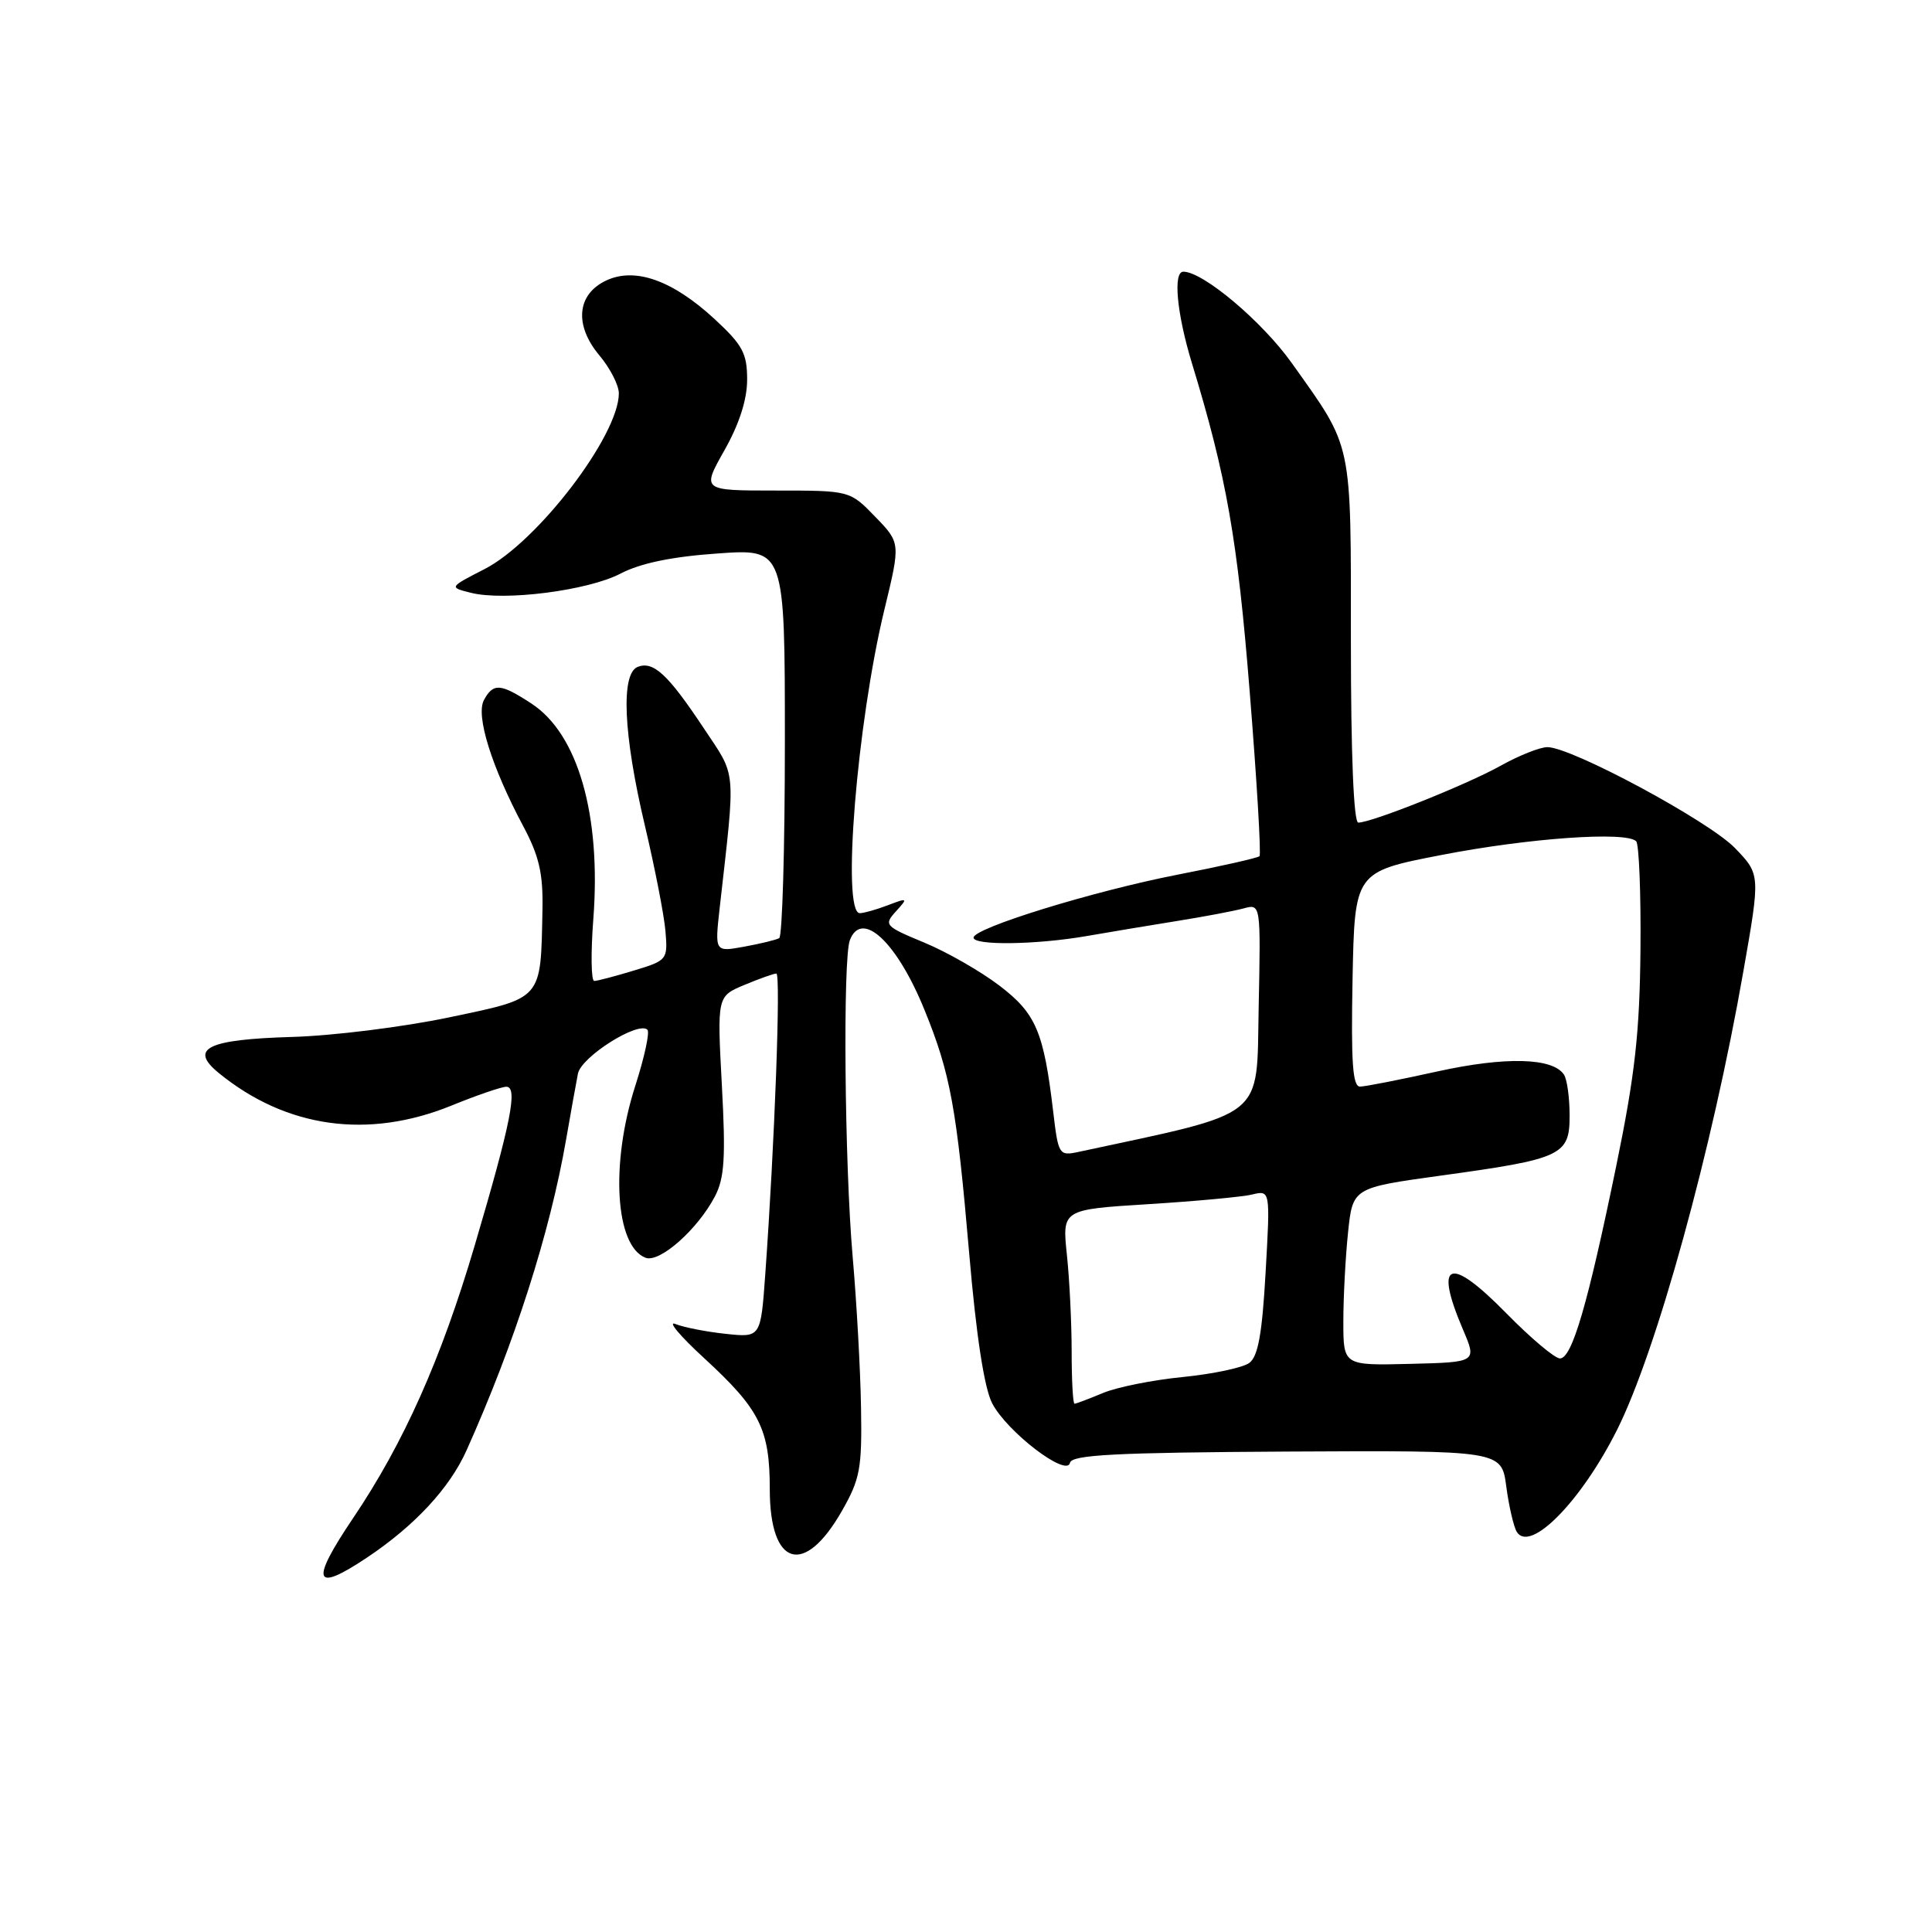 <?xml version="1.0" encoding="UTF-8" standalone="no"?>
<!DOCTYPE svg PUBLIC "-//W3C//DTD SVG 1.1//EN" "http://www.w3.org/Graphics/SVG/1.1/DTD/svg11.dtd" >
<svg xmlns="http://www.w3.org/2000/svg" xmlns:xlink="http://www.w3.org/1999/xlink" version="1.1" viewBox="0 0 256 256">
 <g >
 <path fill="currentColor"
d=" M 48.61 206.40 C 54.94 202.18 59.58 197.18 61.82 192.18 C 68.20 177.94 72.86 163.38 75.01 151.00 C 75.63 147.43 76.34 143.49 76.58 142.26 C 77.03 140.02 84.59 135.25 85.79 136.45 C 86.11 136.78 85.39 140.10 84.19 143.84 C 80.86 154.18 81.51 165.11 85.54 166.66 C 87.40 167.37 92.44 162.91 94.73 158.53 C 96.00 156.10 96.17 153.38 95.65 143.79 C 95.02 132.02 95.02 132.02 98.63 130.51 C 100.62 129.68 102.53 129.00 102.87 129.00 C 103.48 129.00 102.65 151.48 101.40 168.87 C 100.80 177.24 100.80 177.24 96.15 176.74 C 93.59 176.47 90.60 175.88 89.50 175.44 C 88.40 174.99 90.11 177.03 93.30 179.96 C 100.69 186.75 102.00 189.37 102.00 197.33 C 102.00 207.60 106.57 208.97 111.56 200.20 C 113.97 195.98 114.23 194.57 114.09 186.50 C 114.01 181.55 113.51 172.55 112.98 166.50 C 111.91 154.25 111.67 127.04 112.61 124.58 C 114.18 120.47 118.85 124.82 122.50 133.82 C 125.94 142.26 126.76 146.78 128.43 166.16 C 129.36 177.03 130.42 183.90 131.46 185.93 C 133.42 189.72 141.37 195.80 141.78 193.83 C 142.00 192.77 147.75 192.47 170.50 192.34 C 198.96 192.19 198.96 192.19 199.59 196.97 C 199.94 199.59 200.57 202.30 200.98 202.98 C 202.74 205.82 209.49 198.97 214.25 189.50 C 219.51 179.03 226.87 152.33 231.01 128.68 C 233.26 115.86 233.26 115.86 229.88 112.36 C 226.41 108.78 208.24 99.00 205.04 99.00 C 204.05 99.00 201.27 100.11 198.85 101.46 C 194.38 103.96 181.76 109.00 179.98 109.00 C 179.37 109.00 179.00 99.94 179.00 84.95 C 179.00 58.09 179.31 59.56 171.17 48.11 C 167.25 42.60 159.42 36.00 156.80 36.00 C 155.41 36.00 155.93 41.55 157.94 48.14 C 162.53 63.19 163.98 71.43 165.60 91.76 C 166.54 103.46 167.12 113.21 166.89 113.45 C 166.66 113.68 161.75 114.79 155.98 115.91 C 144.83 118.09 129.00 122.97 129.00 124.24 C 129.00 125.30 137.29 125.19 143.94 124.04 C 147.00 123.51 152.43 122.60 156.00 122.03 C 159.57 121.46 163.53 120.71 164.78 120.37 C 167.06 119.75 167.06 119.75 166.78 133.52 C 166.48 148.50 168.05 147.23 142.88 152.64 C 140.34 153.18 140.23 153.02 139.56 147.35 C 138.30 136.69 137.28 134.30 132.43 130.60 C 129.95 128.71 125.47 126.14 122.47 124.90 C 117.24 122.73 117.09 122.56 118.71 120.77 C 120.34 118.97 120.30 118.94 117.64 119.95 C 116.12 120.53 114.45 121.00 113.93 121.00 C 111.50 121.00 113.54 95.82 117.20 80.72 C 119.33 71.94 119.33 71.94 115.97 68.47 C 112.61 65.00 112.61 65.00 102.80 65.00 C 92.98 65.00 92.98 65.00 95.99 59.67 C 97.96 56.18 99.00 52.94 99.00 50.30 C 99.00 46.81 98.40 45.71 94.67 42.26 C 89.08 37.11 84.11 35.36 80.28 37.19 C 76.42 39.03 76.08 43.11 79.43 47.10 C 80.84 48.78 82.00 51.04 82.00 52.12 C 82.00 57.71 71.20 71.84 64.18 75.42 C 59.50 77.82 59.50 77.82 62.36 78.54 C 66.80 79.68 77.89 78.26 82.21 76.01 C 84.85 74.63 89.02 73.76 95.06 73.34 C 104.00 72.70 104.00 72.70 104.00 98.29 C 104.00 112.37 103.66 124.07 103.25 124.31 C 102.84 124.54 100.75 125.05 98.60 125.44 C 94.71 126.15 94.71 126.15 95.36 120.32 C 97.49 101.41 97.64 103.10 93.23 96.46 C 88.52 89.37 86.58 87.56 84.51 88.36 C 82.24 89.23 82.59 97.30 85.43 109.31 C 86.77 114.97 88.01 121.32 88.18 123.42 C 88.49 127.16 88.41 127.27 84.00 128.60 C 81.53 129.35 79.16 129.98 78.74 129.98 C 78.33 129.99 78.27 126.29 78.62 121.75 C 79.67 108.01 76.59 97.27 70.44 93.24 C 66.32 90.54 65.36 90.47 64.12 92.77 C 63.02 94.83 65.14 101.61 69.34 109.49 C 71.44 113.43 71.97 115.75 71.88 120.49 C 71.64 132.61 72.01 132.18 59.50 134.81 C 53.45 136.08 44.09 137.25 38.70 137.40 C 27.45 137.73 25.01 138.93 28.99 142.18 C 37.92 149.47 48.76 150.99 59.81 146.50 C 63.19 145.12 66.47 144.00 67.09 144.00 C 68.65 144.00 67.71 148.75 62.91 165.00 C 58.46 180.09 53.49 191.23 46.76 201.20 C 41.06 209.66 41.57 211.10 48.61 206.40 Z  M 142.00 179.15 C 142.00 175.38 141.72 169.59 141.37 166.28 C 140.74 160.27 140.74 160.27 152.12 159.56 C 158.38 159.17 164.58 158.60 165.91 158.28 C 168.32 157.70 168.32 157.70 167.70 168.58 C 167.24 176.76 166.70 179.75 165.53 180.60 C 164.67 181.23 160.72 182.06 156.75 182.46 C 152.78 182.85 148.01 183.80 146.15 184.58 C 144.28 185.36 142.59 186.00 142.38 186.00 C 142.17 186.00 142.00 182.92 142.00 179.15 Z  M 178.00 175.12 C 178.00 171.91 178.28 166.61 178.62 163.34 C 179.24 157.39 179.24 157.39 190.87 155.78 C 207.02 153.56 208.00 153.10 207.98 147.77 C 207.98 145.42 207.64 143.00 207.23 142.39 C 205.74 140.14 199.46 139.99 190.47 141.97 C 185.54 143.06 180.93 143.97 180.22 143.98 C 179.23 144.00 179.01 140.80 179.22 129.76 C 179.50 115.52 179.50 115.52 191.00 113.29 C 202.52 111.05 215.47 110.13 216.80 111.47 C 217.18 111.86 217.44 118.33 217.37 125.84 C 217.27 136.83 216.64 142.44 214.16 154.50 C 210.37 172.91 208.30 180.00 206.70 180.00 C 206.02 180.00 202.83 177.31 199.60 174.02 C 192.04 166.31 189.97 167.08 193.85 176.17 C 195.70 180.50 195.70 180.50 186.85 180.72 C 178.00 180.94 178.00 180.94 178.00 175.12 Z "/>
</g>
</svg>